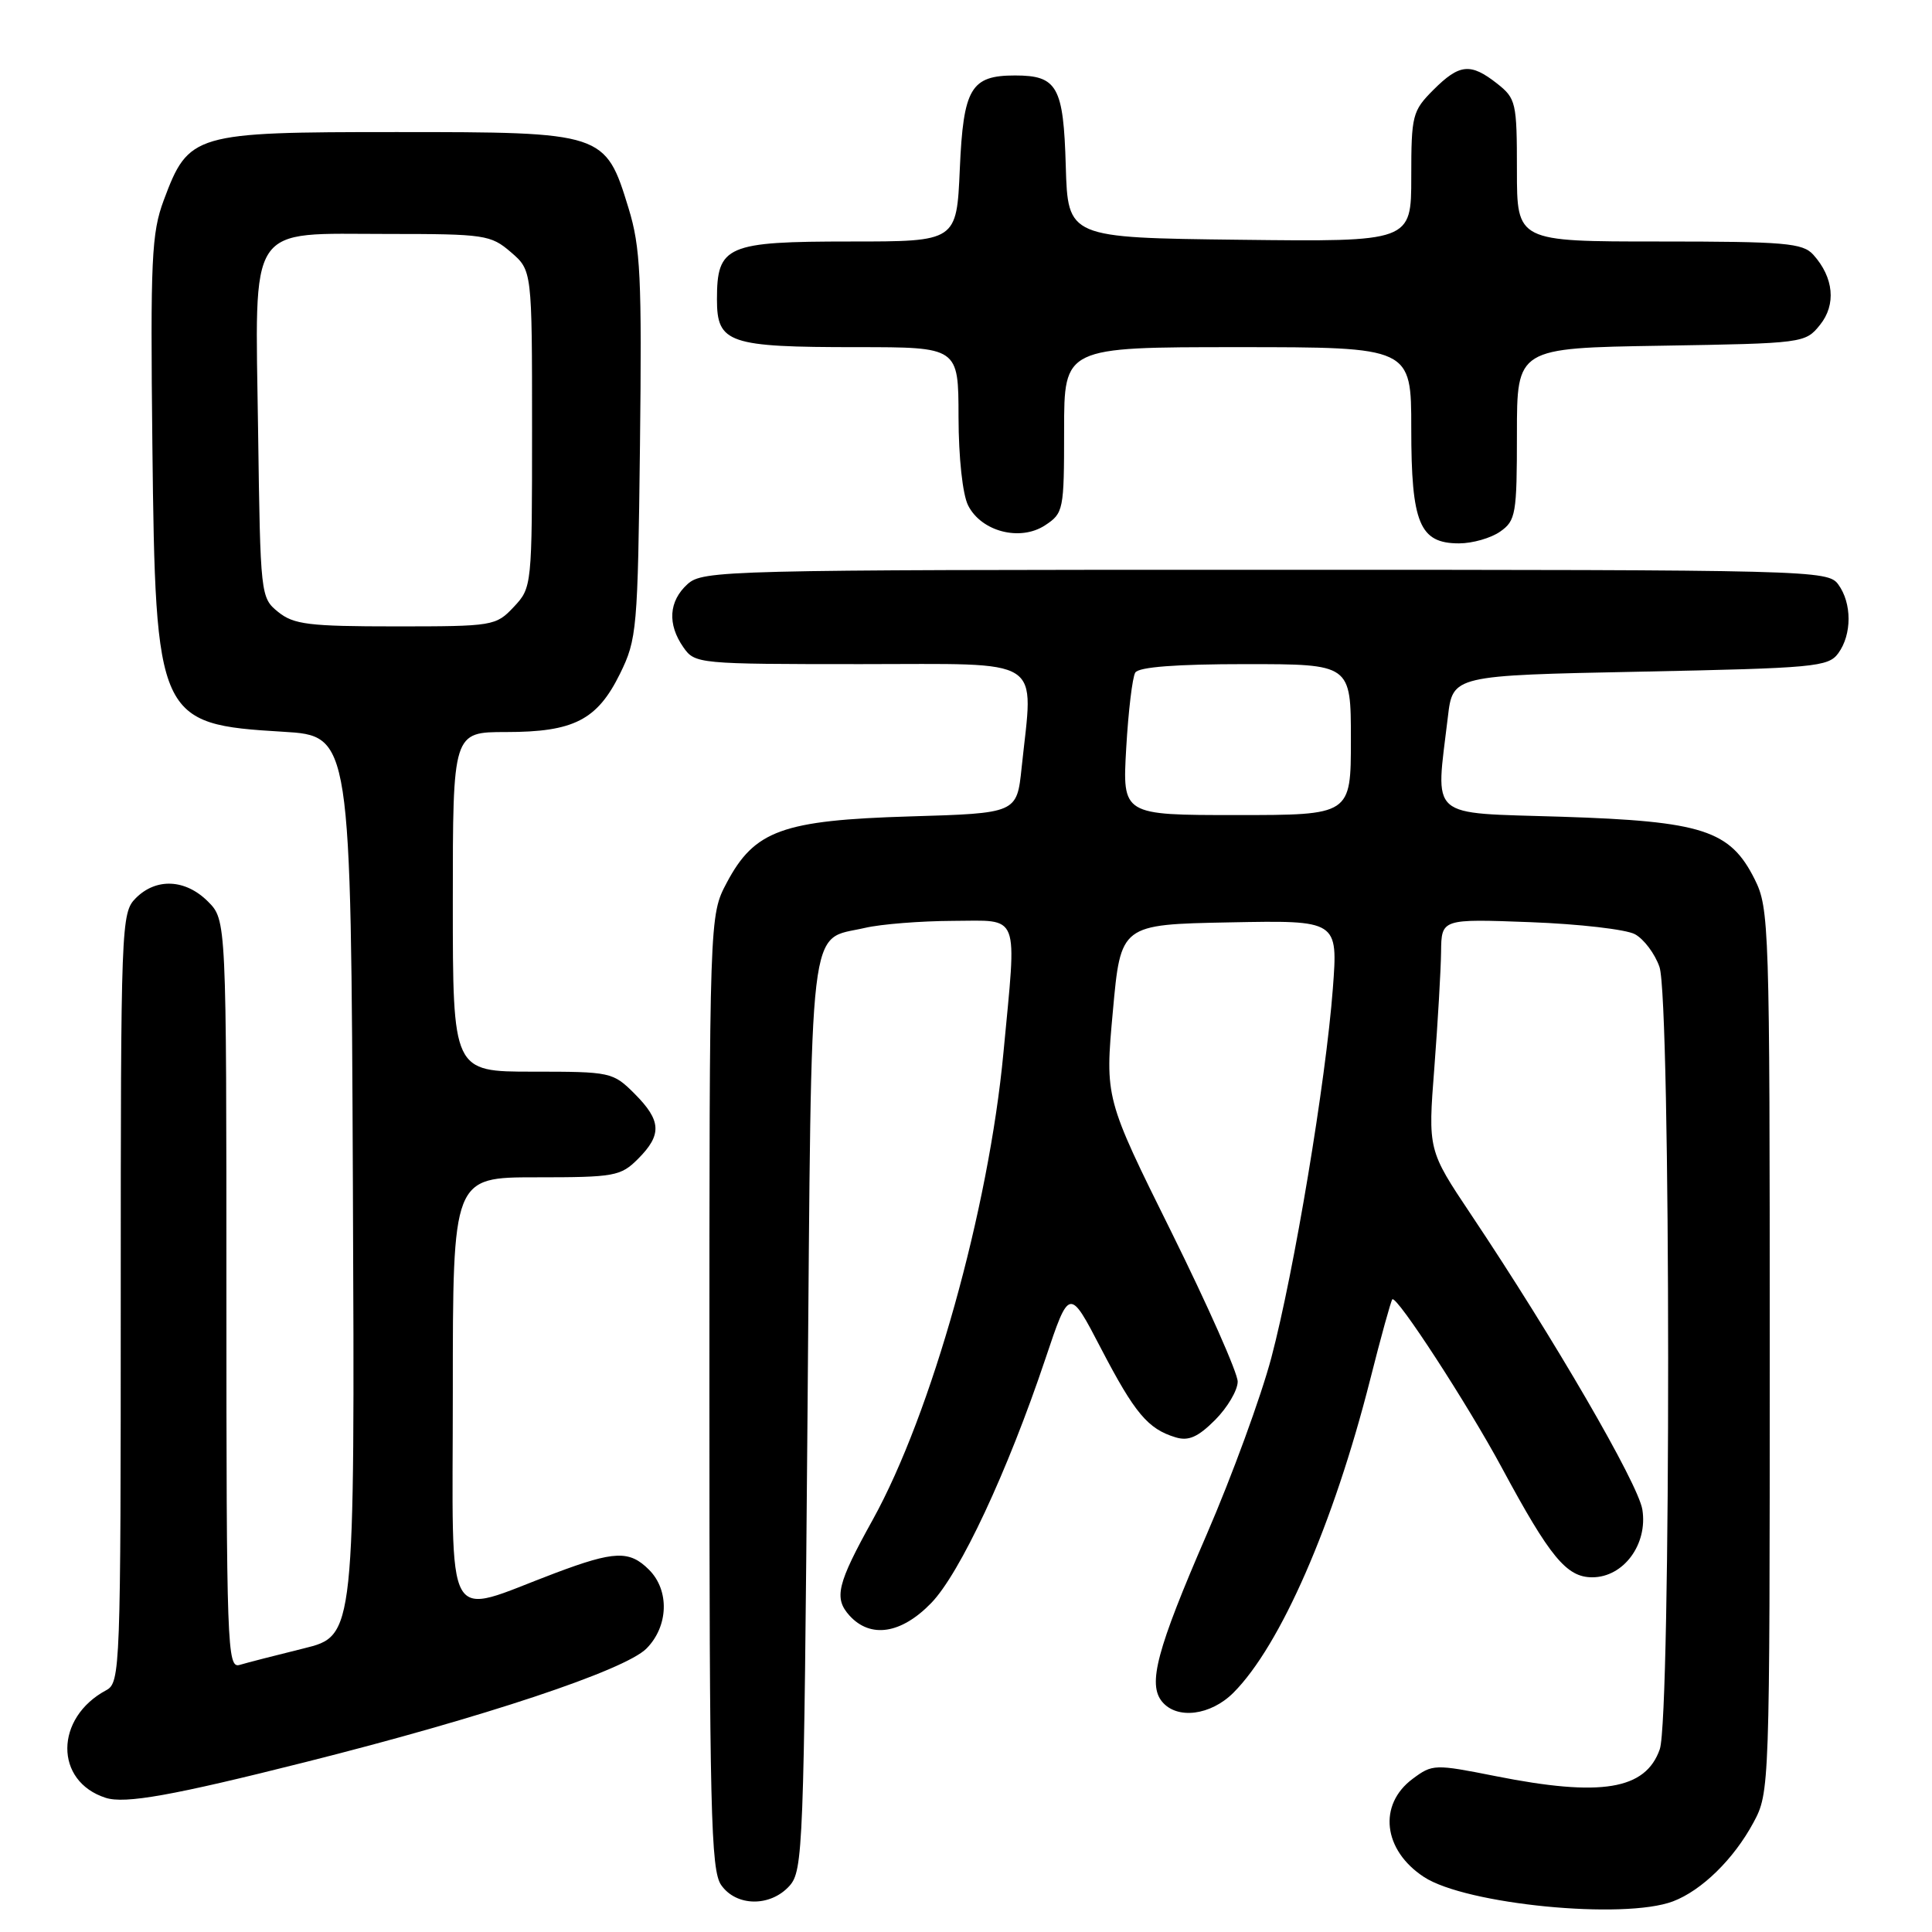 <?xml version="1.0" encoding="UTF-8" standalone="no"?>
<!DOCTYPE svg PUBLIC "-//W3C//DTD SVG 1.1//EN" "http://www.w3.org/Graphics/SVG/1.1/DTD/svg11.dtd" >
<svg xmlns="http://www.w3.org/2000/svg" xmlns:xlink="http://www.w3.org/1999/xlink" version="1.1" viewBox="0 0 256 256">
 <g >
 <path fill="currentColor"
d=" M 221.68 251.94 C 225.48 250.50 229.73 246.35 232.34 241.50 C 234.48 237.53 234.50 237.03 234.50 179.00 C 234.50 122.50 234.43 120.36 232.50 116.50 C 229.25 110.00 225.60 108.82 206.89 108.22 C 189.00 107.65 190.22 108.73 191.85 95.00 C 192.50 89.50 192.50 89.50 217.33 89.00 C 240.44 88.53 242.26 88.37 243.58 86.56 C 245.40 84.07 245.40 79.93 243.58 77.44 C 242.20 75.55 240.25 75.50 167.69 75.50 C 95.85 75.50 93.14 75.57 91.10 77.40 C 88.61 79.66 88.41 82.71 90.56 85.78 C 92.08 87.96 92.51 88.00 114.06 88.00 C 138.78 88.00 136.93 86.81 135.37 101.73 C 134.74 107.76 134.74 107.76 120.56 108.18 C 103.66 108.69 99.97 110.03 96.29 116.98 C 94.00 121.31 94.00 121.31 94.00 184.43 C 94.00 239.95 94.19 247.82 95.56 249.78 C 97.56 252.64 102.06 252.70 104.60 249.90 C 106.41 247.89 106.52 245.00 107.00 187.43 C 107.56 120.17 107.02 124.71 114.61 122.95 C 116.75 122.45 121.99 122.04 126.25 122.02 C 135.27 122.00 134.74 120.61 132.96 139.50 C 131.01 160.25 123.43 187.31 115.64 201.38 C 110.92 209.89 110.47 211.75 112.56 214.07 C 115.34 217.13 119.41 216.51 123.38 212.42 C 127.19 208.50 133.50 195.01 138.52 180.05 C 141.69 170.60 141.69 170.60 145.90 178.70 C 150.36 187.26 152.10 189.34 155.76 190.45 C 157.48 190.98 158.73 190.43 161.01 188.15 C 162.65 186.50 164.00 184.21 164.00 183.07 C 164.00 181.92 160.04 173.00 155.21 163.24 C 146.41 145.50 146.41 145.50 147.46 134.00 C 148.50 122.50 148.50 122.50 162.90 122.22 C 177.29 121.94 177.29 121.94 176.61 130.98 C 175.68 143.30 171.48 168.48 168.46 179.90 C 167.09 185.07 163.23 195.62 159.89 203.33 C 153.26 218.63 152.06 223.16 153.99 225.49 C 155.97 227.87 160.41 227.31 163.43 224.30 C 169.66 218.06 176.69 201.98 181.55 182.82 C 182.98 177.15 184.31 172.36 184.49 172.17 C 185.06 171.60 194.47 186.07 199.01 194.50 C 205.39 206.35 207.58 209.00 210.98 209.00 C 215.13 209.00 218.36 204.63 217.62 200.02 C 217.06 196.57 205.90 177.35 194.93 160.95 C 189.21 152.39 189.21 152.39 190.06 141.45 C 190.52 135.43 190.92 128.53 190.95 126.13 C 191.00 121.75 191.00 121.75 202.75 122.19 C 209.21 122.43 215.47 123.15 216.64 123.79 C 217.82 124.43 219.29 126.38 219.89 128.13 C 221.40 132.46 221.43 227.46 219.93 231.78 C 218.05 237.16 212.16 238.13 198.19 235.35 C 190.09 233.74 189.81 233.75 187.19 235.70 C 182.57 239.13 183.26 245.16 188.68 248.71 C 194.24 252.35 215.17 254.40 221.68 251.94 Z  M 40.50 233.48 C 64.11 227.54 82.76 221.33 85.65 218.45 C 88.58 215.51 88.74 210.74 86.00 208.00 C 83.41 205.41 81.43 205.48 73.54 208.45 C 58.58 214.08 60.00 216.59 60.00 184.42 C 60.00 156.00 60.00 156.00 71.05 156.00 C 81.44 156.00 82.24 155.86 84.55 153.55 C 87.74 150.35 87.64 148.49 84.08 144.92 C 81.21 142.06 80.93 142.00 70.58 142.00 C 60.00 142.00 60.00 142.00 60.00 119.50 C 60.00 97.00 60.00 97.00 67.05 97.00 C 76.02 97.00 79.13 95.41 82.15 89.28 C 84.40 84.70 84.51 83.44 84.80 59.00 C 85.06 36.68 84.87 32.76 83.29 27.60 C 80.21 17.55 80.05 17.50 52.50 17.50 C 25.62 17.50 25.00 17.68 21.69 26.55 C 20.08 30.88 19.92 34.36 20.19 58.95 C 20.60 95.32 20.90 95.97 37.50 96.96 C 46.50 97.50 46.50 97.50 46.76 157.13 C 47.02 216.75 47.02 216.75 40.26 218.42 C 36.54 219.34 32.71 220.32 31.75 220.61 C 30.10 221.10 30.00 218.31 30.00 171.52 C 30.00 121.91 30.00 121.91 27.55 119.45 C 24.57 116.48 20.70 116.30 18.00 119.00 C 16.05 120.95 16.00 122.33 16.00 171.96 C 16.00 221.22 15.94 222.96 14.08 223.96 C 7.24 227.62 7.19 236.03 14.00 238.22 C 16.56 239.05 22.89 237.92 40.50 233.48 Z  M 198.78 70.44 C 200.85 68.99 201.00 68.13 201.00 57.50 C 201.00 46.12 201.00 46.12 220.09 45.81 C 238.94 45.50 239.21 45.47 241.15 43.06 C 243.33 40.37 242.99 36.77 240.27 33.75 C 238.87 32.20 236.53 32.00 219.85 32.00 C 201.00 32.00 201.00 32.00 201.00 22.57 C 201.00 13.58 200.88 13.05 198.37 11.07 C 194.85 8.31 193.39 8.45 189.92 11.92 C 187.15 14.70 187.00 15.27 187.00 23.44 C 187.00 32.04 187.00 32.04 164.25 31.77 C 141.50 31.50 141.50 31.50 141.22 22.00 C 140.92 11.46 140.10 10.00 134.50 10.00 C 128.64 10.00 127.65 11.68 127.18 22.38 C 126.76 32.00 126.76 32.00 112.71 32.00 C 96.25 32.00 95.00 32.54 95.00 39.68 C 95.00 45.48 96.53 46.00 113.57 46.00 C 127.00 46.00 127.00 46.00 127.01 55.25 C 127.02 60.63 127.55 65.53 128.28 66.97 C 130.03 70.44 135.17 71.77 138.47 69.61 C 140.92 68.00 141.00 67.62 141.00 56.98 C 141.00 46.00 141.00 46.00 164.00 46.00 C 187.00 46.00 187.00 46.00 187.00 56.78 C 187.00 69.35 188.10 72.00 193.33 72.00 C 195.11 72.00 197.56 71.30 198.78 70.44 Z  M 149.23 99.12 C 149.51 94.23 150.05 89.73 150.43 89.12 C 150.88 88.38 155.86 88.00 165.06 88.00 C 179.00 88.00 179.00 88.00 179.00 98.00 C 179.00 108.00 179.00 108.00 163.86 108.00 C 148.72 108.00 148.72 108.00 149.23 99.12 Z  M 36.86 81.09 C 34.53 79.20 34.50 78.93 34.20 57.14 C 33.81 29.15 32.59 31.00 51.44 31.00 C 64.22 31.00 65.03 31.12 67.69 33.41 C 70.50 35.83 70.50 35.83 70.50 56.83 C 70.50 77.69 70.48 77.86 68.08 80.42 C 65.71 82.94 65.35 83.00 52.44 83.00 C 40.92 83.00 38.92 82.75 36.86 81.09 Z "/>
</g>
</svg>